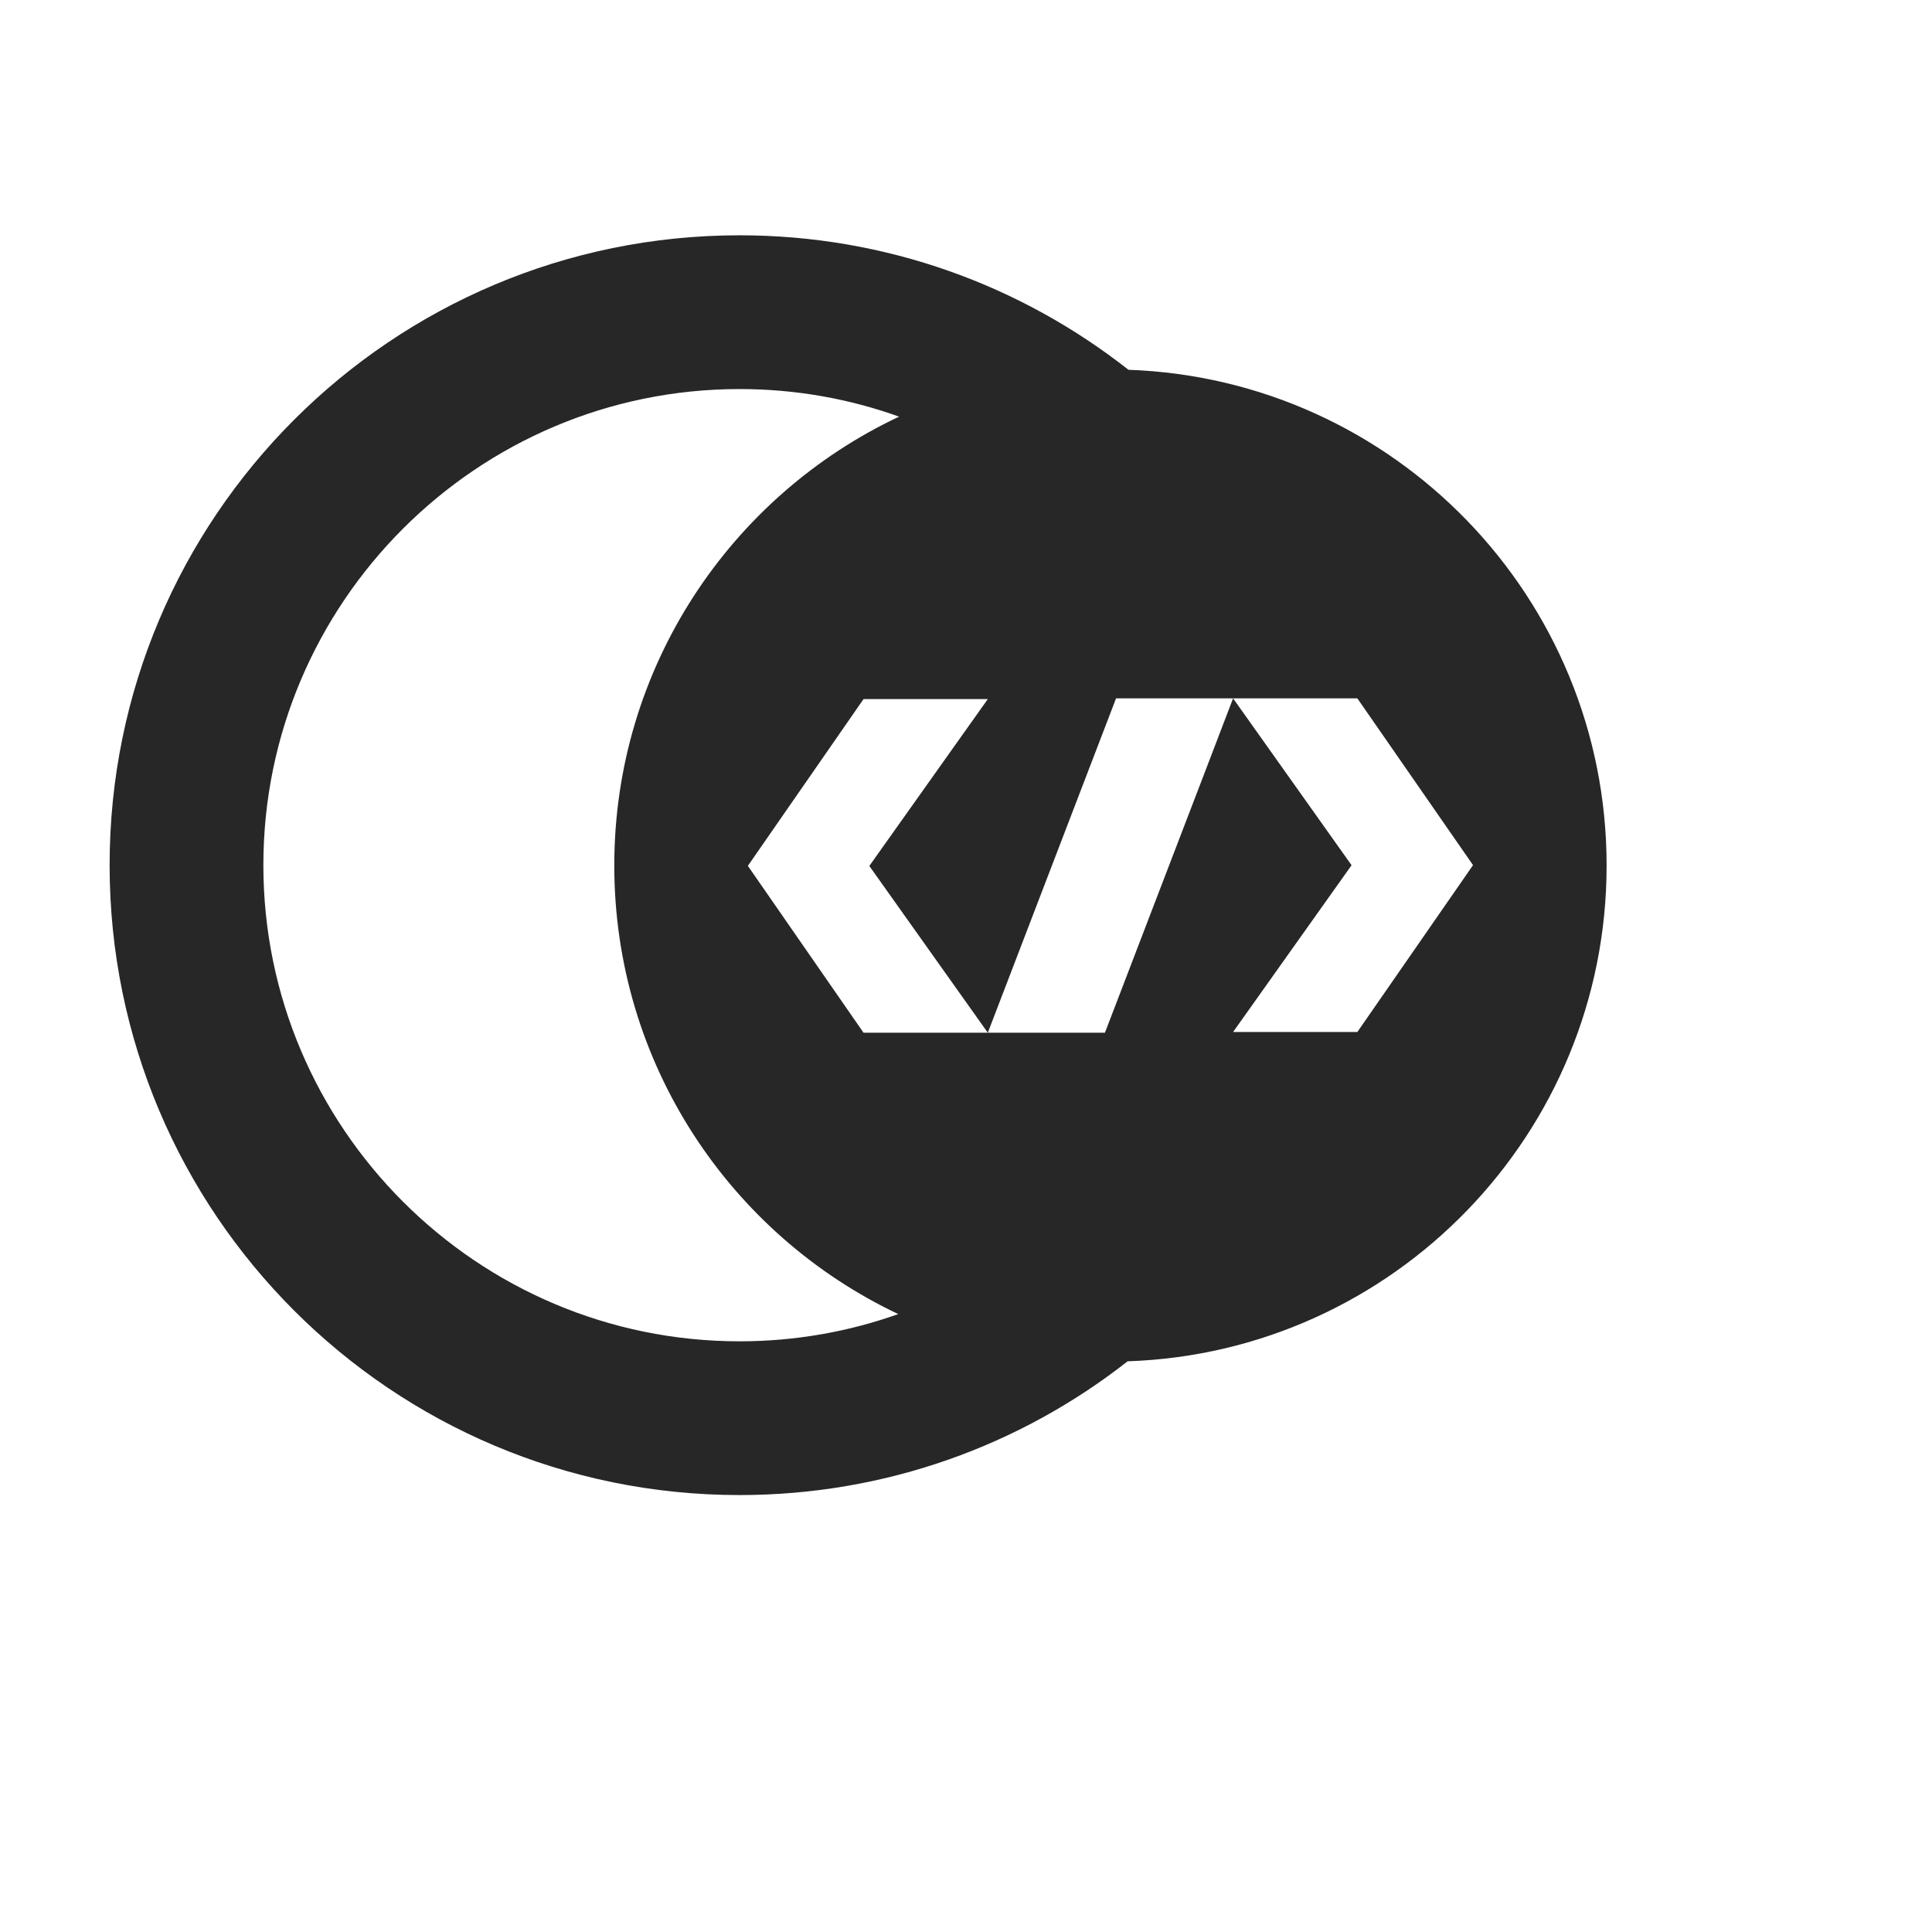<?xml version="1.0" encoding="UTF-8" standalone="no"?>
<svg
   xmlns:dc="http://purl.org/dc/elements/1.1/"
   xmlns:cc="http://creativecommons.org/ns#"
   xmlns:rdf="http://www.w3.org/1999/02/22-rdf-syntax-ns#"
   xmlns:svg="http://www.w3.org/2000/svg"
   xmlns="http://www.w3.org/2000/svg"
   viewBox="0 0 1496 1496"
   height="1496"
   width="1496"
   xml:space="preserve"
   id="svg2"
   version="1.1"><defs
     id="defs6"><clipPath
       id="clipPath18"
       clipPathUnits="userSpaceOnUse"><path
         id="path16"
         d="M 0,1122 H 1122 V 0 H 0 Z" /></clipPath></defs><g
     transform="matrix(1.333,0,0,-1.333,0,1496)"
     id="g10"><g
       id="g12"><g
         clip-path="url(#clipPath18)"
         id="g14"><g
           transform="translate(788.472,522.8)"
           id="g20"><path
             id="path22"
             style="fill:#272727;fill-opacity:1;fill-rule:nonzero;stroke:none"
             d="M 0,0 H -5.987 -72.185 L -3.36,96.879 -72.185,193.81 -87.945,152.62 -146.629,-0.419 h -68.036 -72.185 l -67.195,96.93 67.195,96.878 h 72.185 l -68.824,-96.931 68.824,-96.877 74.498,194.229 H -99.871 -72.185 -5.987 0 L 67.195,96.931 Z m -358.878,-179.676 c -152.516,0 -276.609,124.093 -276.609,276.607 0,152.462 124.093,276.555 276.609,276.555 32.466,0 63.673,-5.622 92.674,-16.024 -97.771,-46.075 -165.438,-145.527 -165.438,-260.741 0,-115.056 67.457,-214.404 164.966,-260.582 -28.845,-10.246 -59.892,-15.815 -92.202,-15.815 m 225.909,564.352 c -62.205,48.912 -140.644,78.123 -225.909,78.123 -202.111,0 -365.922,-163.81 -365.922,-365.868 0,-202.109 163.811,-365.92 365.922,-365.92 85.057,0 163.337,29.001 225.435,77.702 154.563,5.2 278.235,132.183 278.235,288.008 0,155.614 -123.407,282.49 -277.761,287.955" /></g></g></g></g></svg>